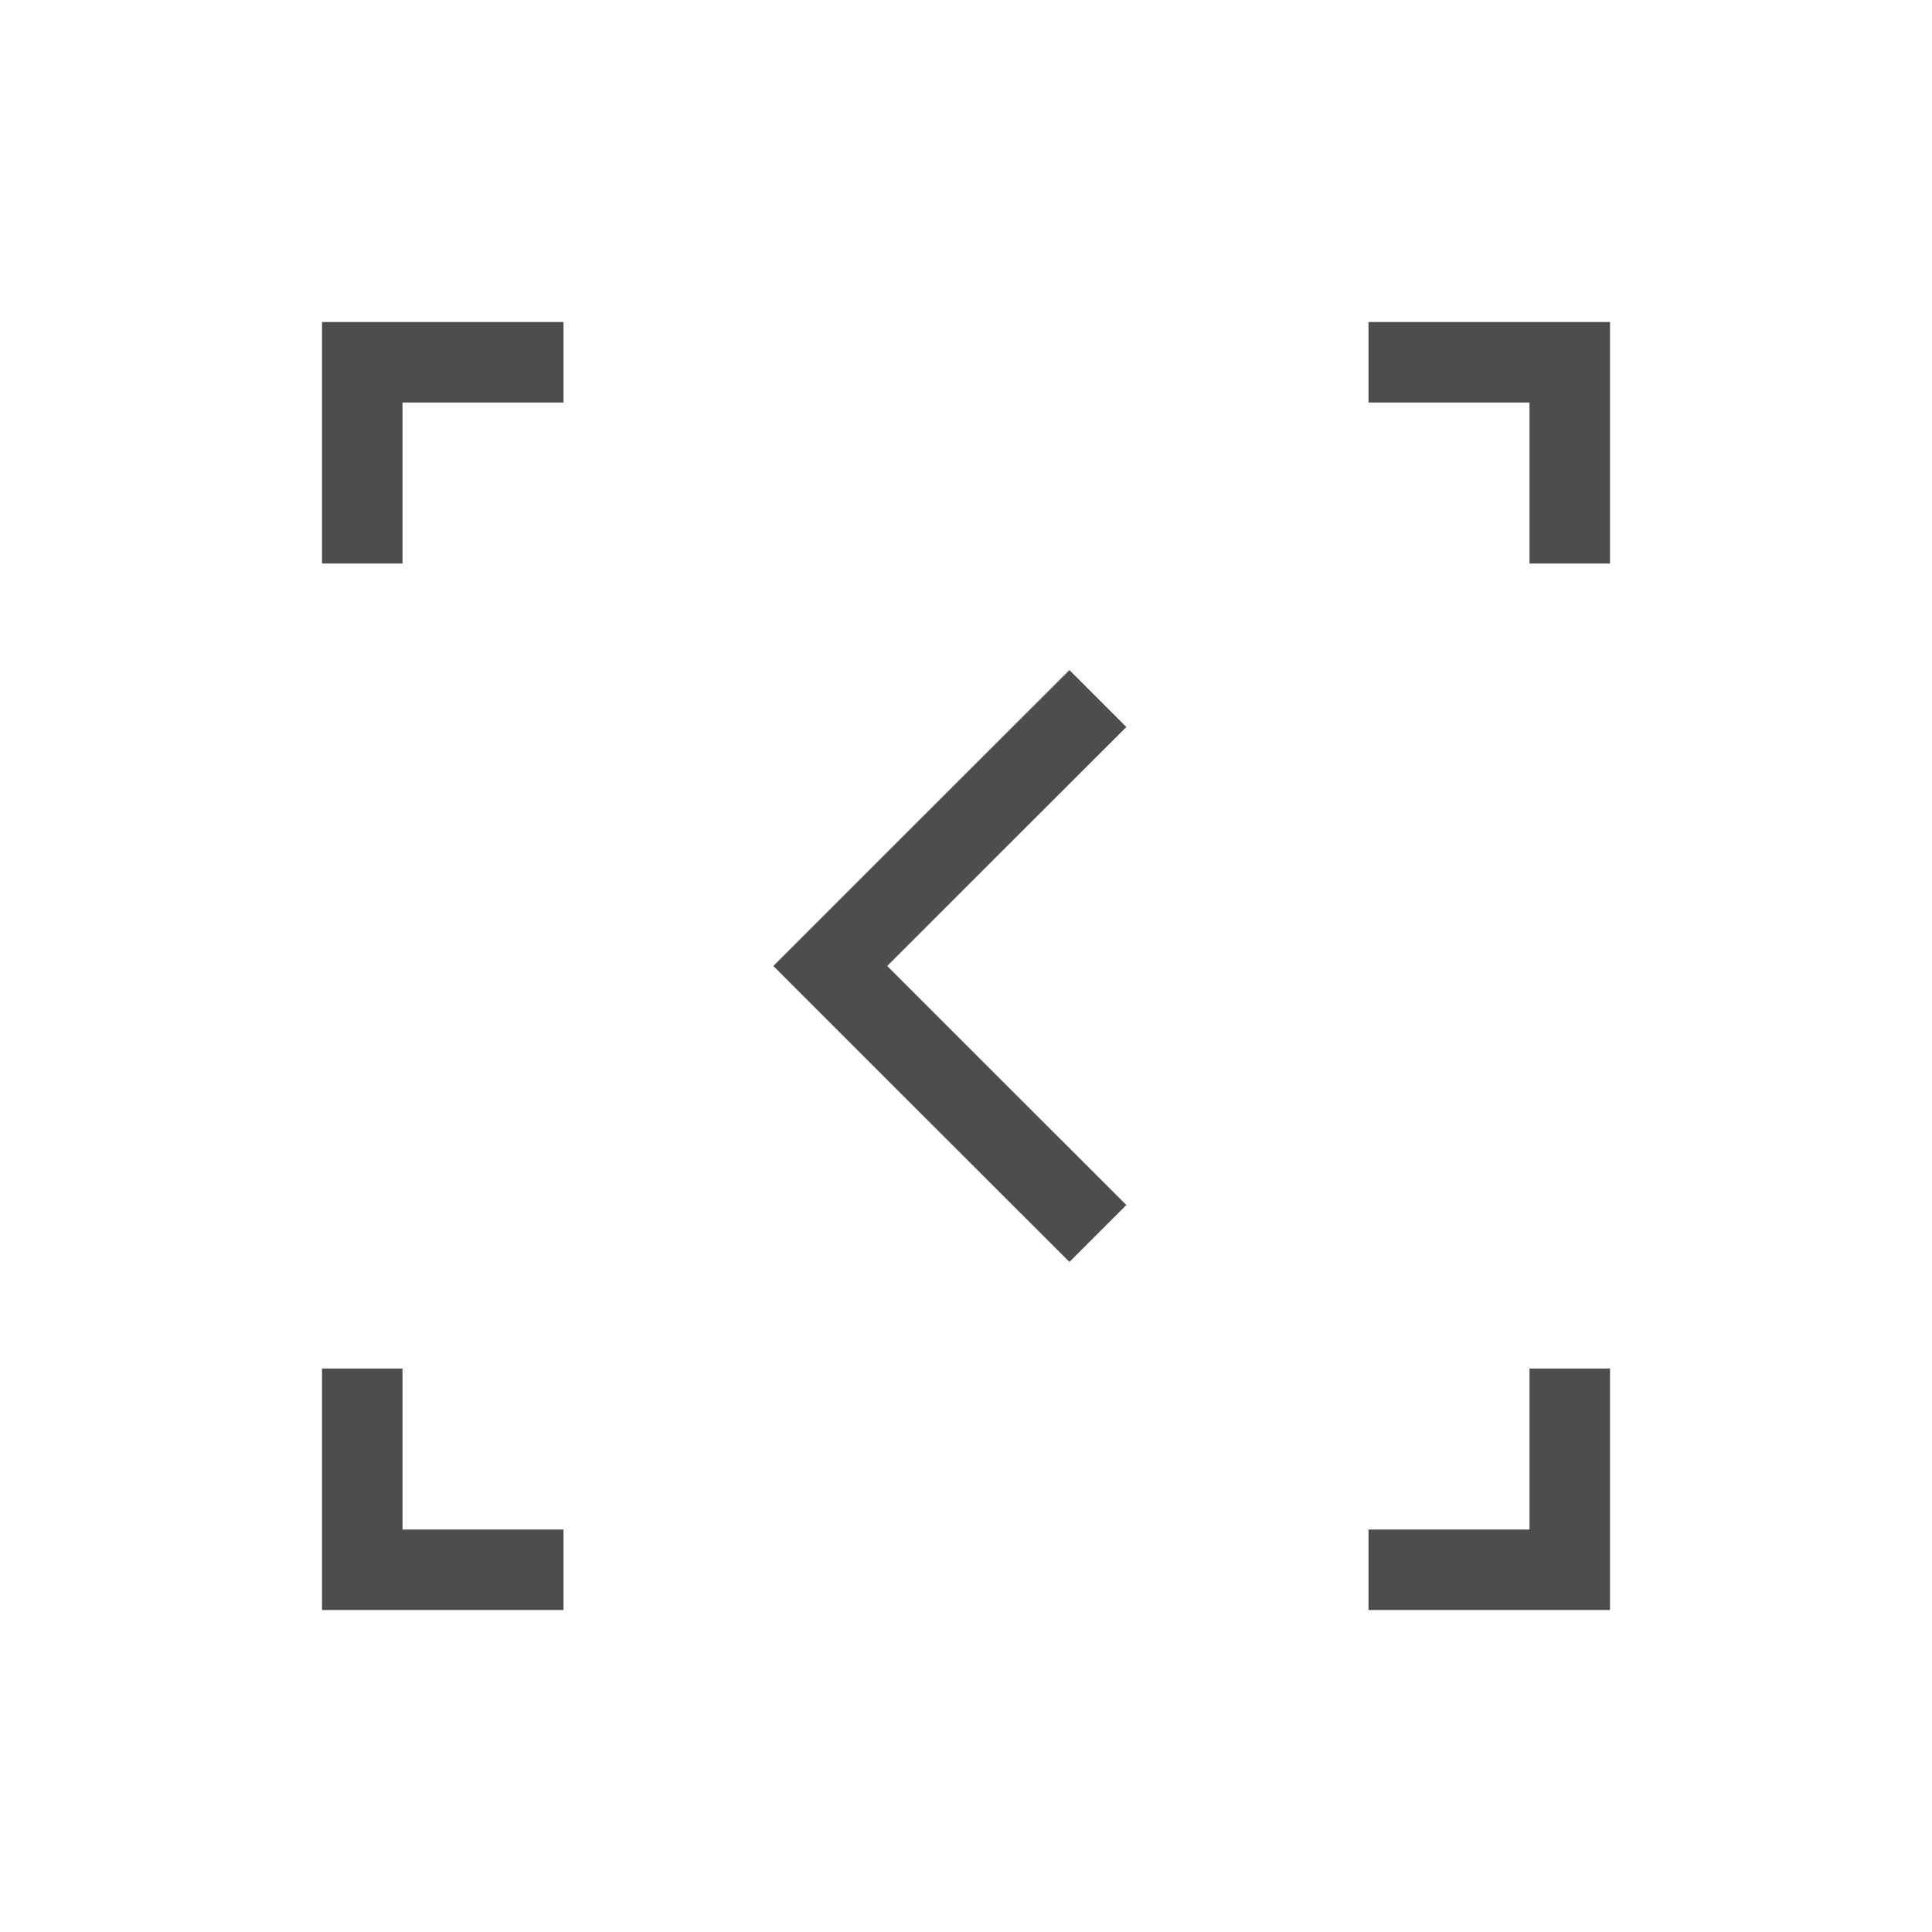<svg viewBox="0 0 24 24" xmlns="http://www.w3.org/2000/svg"><path d="m4 4v1 2h1v-2h2v-1h-2zm13 0v1h2v2h1v-2-1h-1zm-3.715 4.324-1.803 1.801-1.875 1.875 1.875 1.875 1.803 1.801.707-.707-1.803-1.801-1.168-1.168 1.168-1.168 1.803-1.801zm-9.285 8.676v2 1h3v-1h-2v-2zm15 0v2h-2v1h3v-3z" fill="#4d4d4d"/></svg>